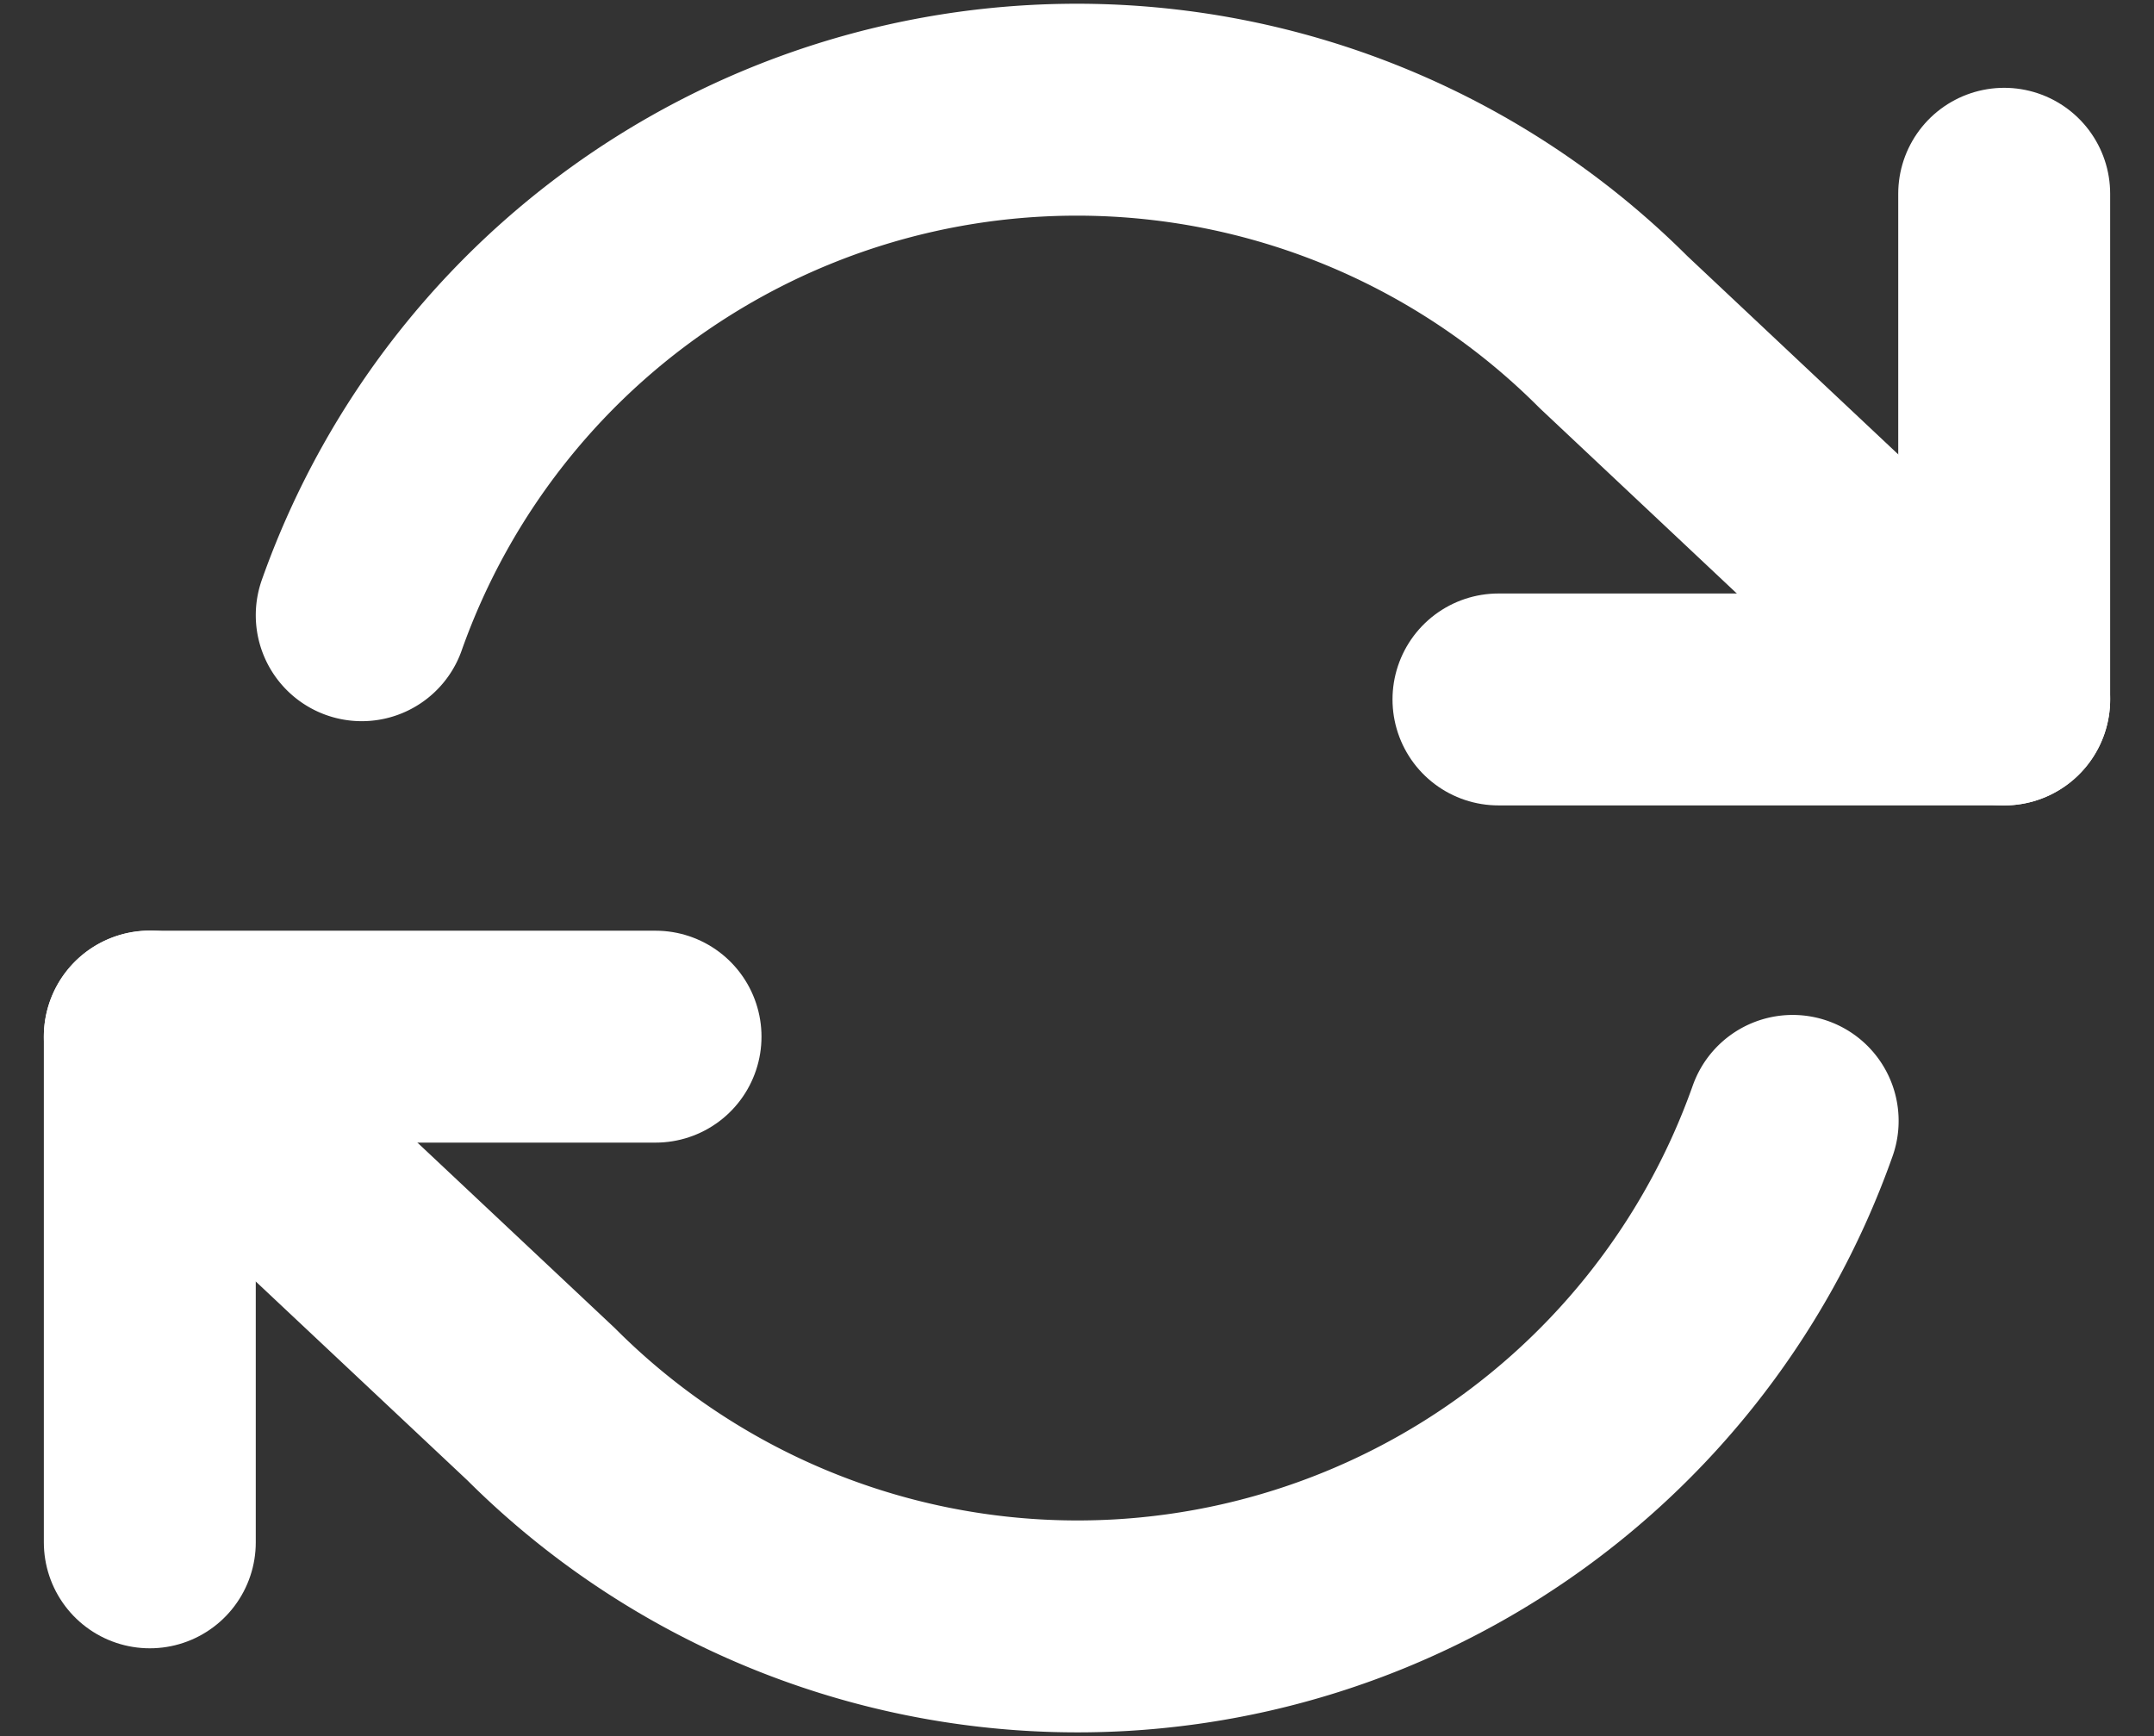 <svg xmlns="http://www.w3.org/2000/svg" width="16.262" height="13.108" viewBox="0 0 16.262 13.108">
  <rect x="0" y="0" width="16.262" height="13.108" fill="#333333" stroke="none"/>
  <g id="refresh-cw_1_" data-name="refresh-cw (1)" transform="translate(0.131 -2.174)">
    <path id="Path_290" data-name="Path 290" d="M20.818,4V7.818H17" transform="translate(-5.818 -0.363)" fill="none" stroke="#ffffff" stroke-linecap="round" stroke-linejoin="round" stroke-width="1.6"/>
    <path id="Path_291" data-name="Path 291" d="M1,17.818V14H4.818" transform="translate(0 -3.999)" fill="none" stroke="#ffffff" stroke-linecap="round" stroke-linejoin="round" stroke-width="1.6"/>
    <path id="Path_292" data-name="Path 292" d="M2.6,6.819a5.727,5.727,0,0,1,9.45-2.138L15,7.455M1,10l2.953,2.775a5.727,5.727,0,0,0,9.45-2.138" fill="none" stroke="#ffffff" stroke-linecap="round" stroke-linejoin="round" stroke-width="1.6"/>
  </g>
</svg>

